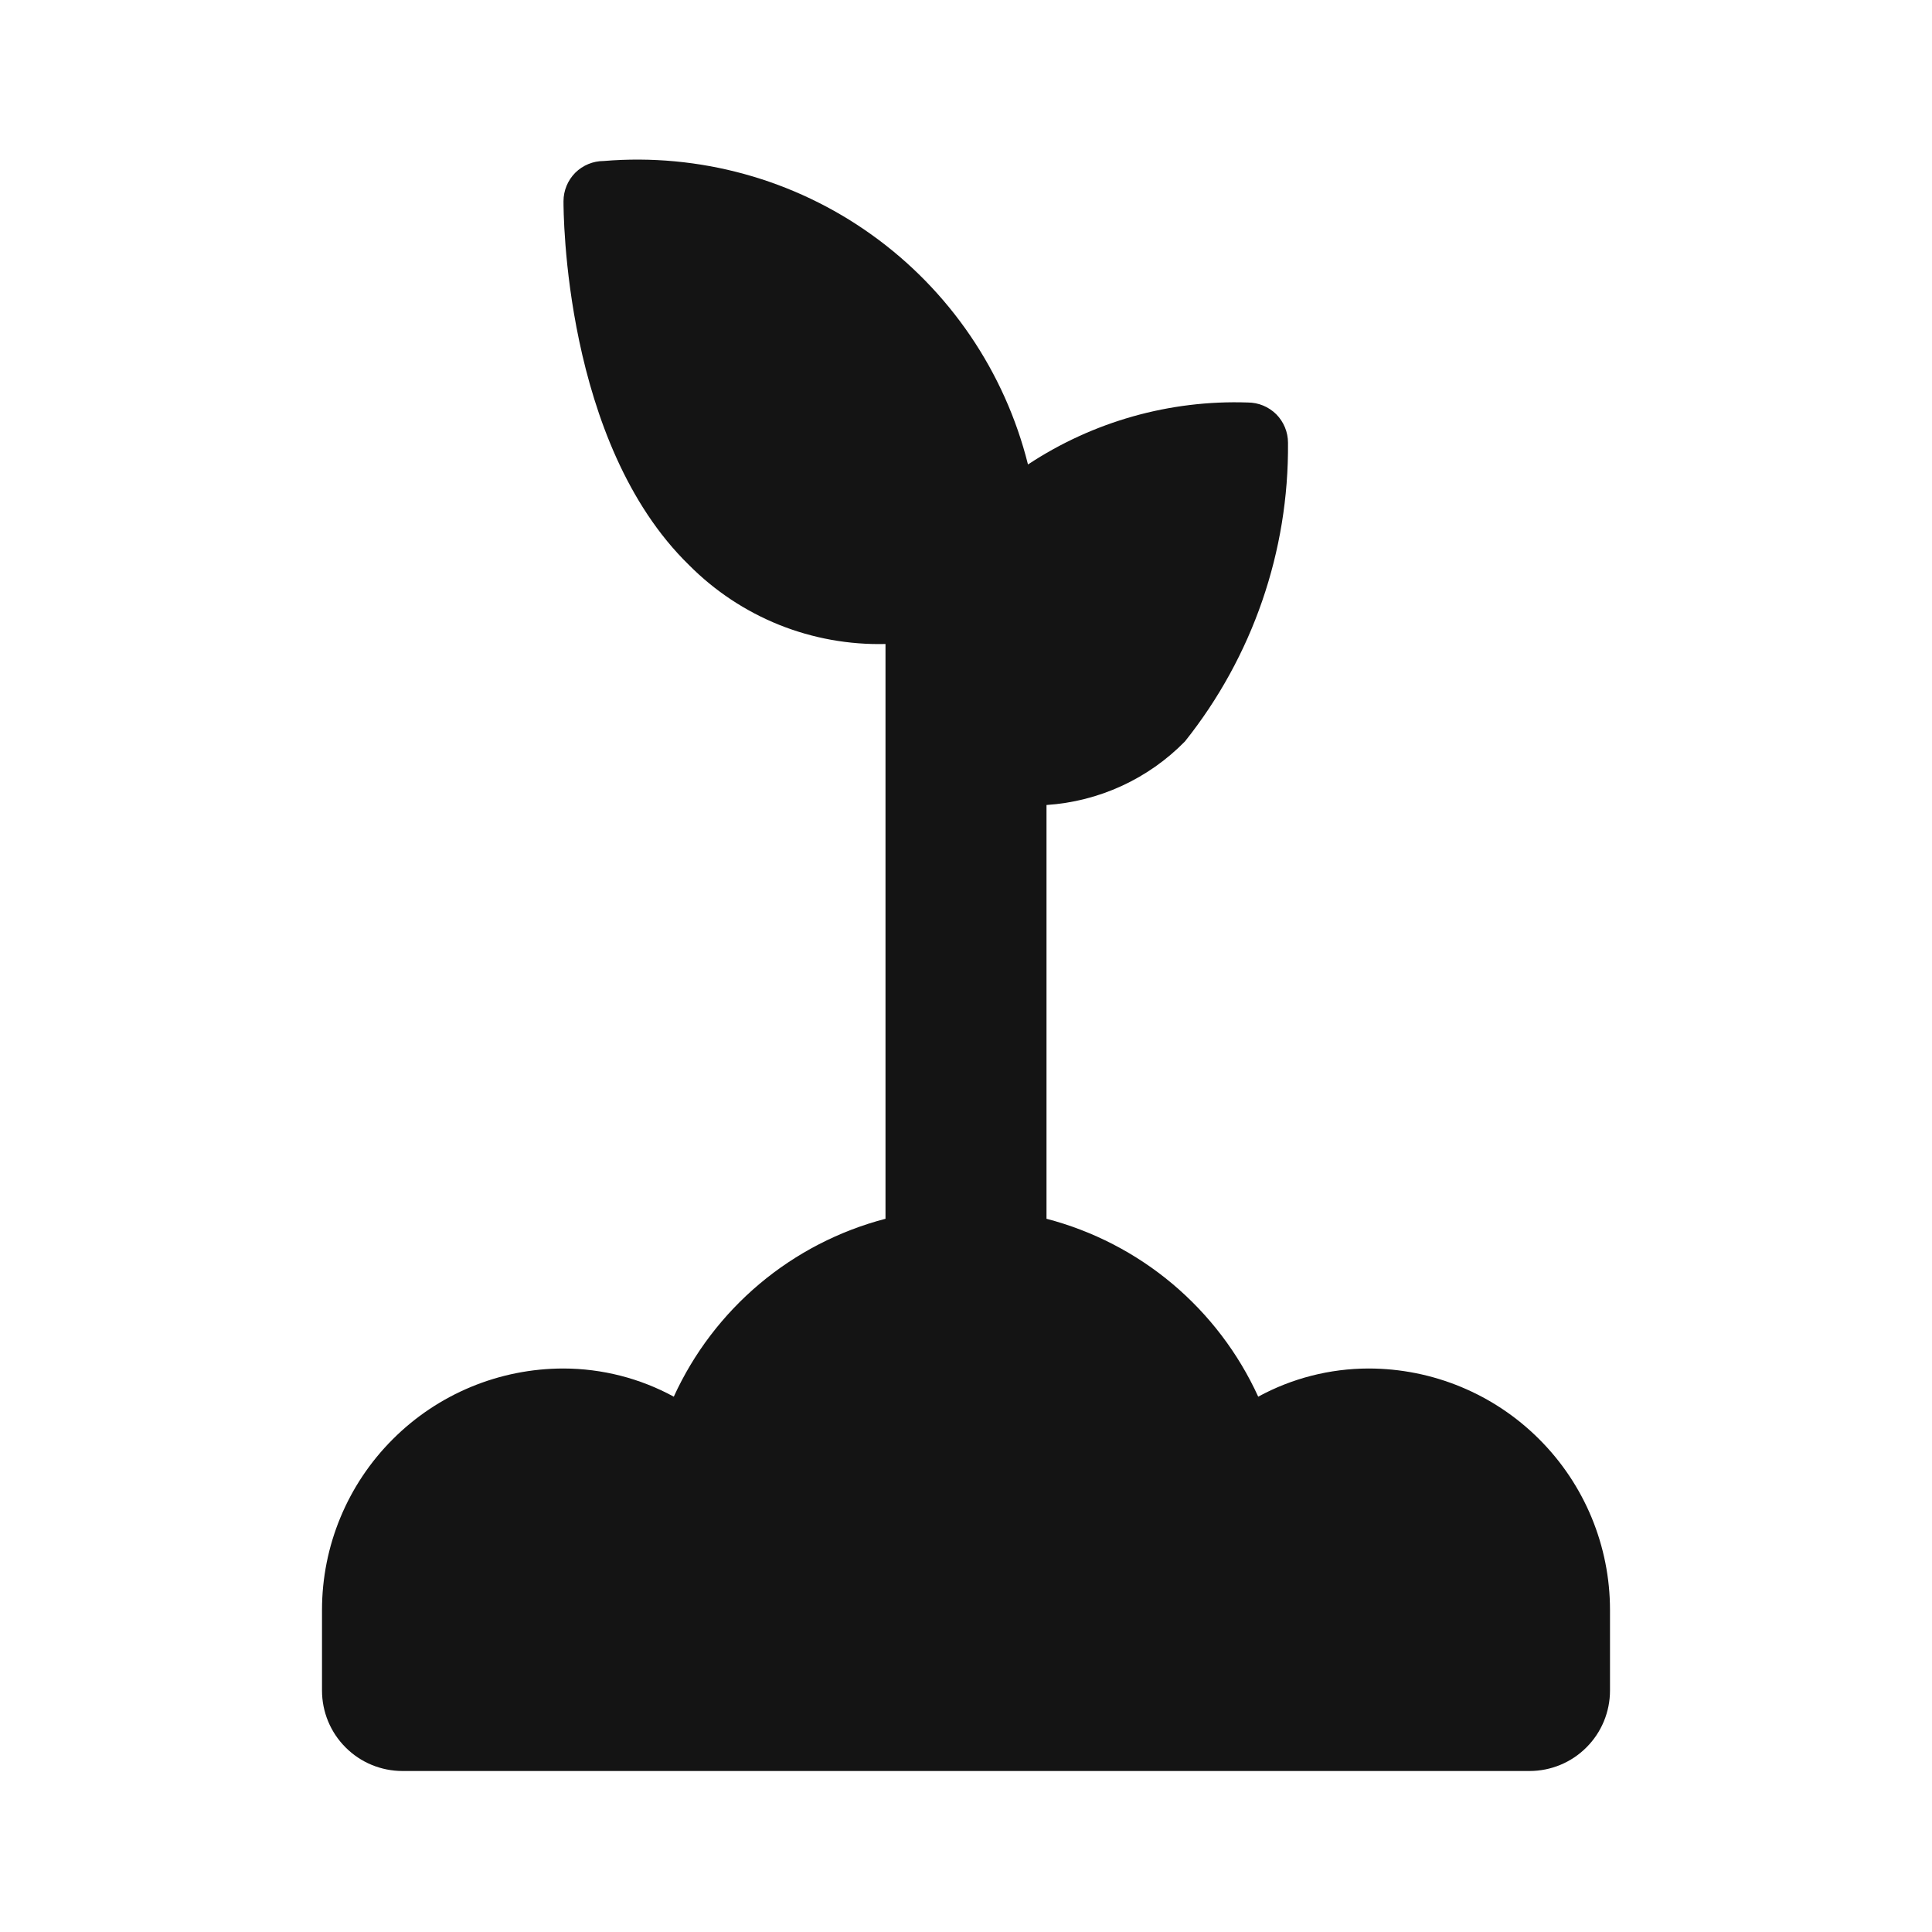 <svg width="24" height="24" viewBox="0 0 24 24" fill="none" xmlns="http://www.w3.org/2000/svg">
<path d="M17 17C16.521 17.001 16.05 17.121 15.63 17.35C15.383 16.809 15.019 16.331 14.564 15.948C14.109 15.566 13.575 15.29 13 15.14V10C13.651 9.957 14.264 9.676 14.72 9.21C15.56 8.157 16.012 6.847 16 5.5C16 5.367 15.947 5.24 15.854 5.146C15.76 5.053 15.633 5 15.5 5C14.532 4.967 13.578 5.236 12.77 5.77C12.482 4.618 11.794 3.607 10.828 2.916C9.863 2.225 8.683 1.901 7.5 2C7.367 2 7.24 2.053 7.146 2.146C7.053 2.24 7 2.367 7 2.5C7 2.62 7 5.5 8.56 7.02C8.879 7.341 9.259 7.593 9.679 7.762C10.098 7.93 10.548 8.011 11 8V15.14C10.425 15.29 9.891 15.566 9.436 15.948C8.981 16.331 8.617 16.809 8.37 17.35C7.95 17.121 7.479 17.001 7 17C6.204 17 5.441 17.316 4.879 17.879C4.316 18.441 4 19.204 4 20V21C4 21.265 4.105 21.52 4.293 21.707C4.48 21.895 4.735 22 5 22H19C19.265 22 19.52 21.895 19.707 21.707C19.895 21.52 20 21.265 20 21V20C20 19.204 19.684 18.441 19.121 17.879C18.559 17.316 17.796 17 17 17Z" fill="#141414"/>
</svg>
